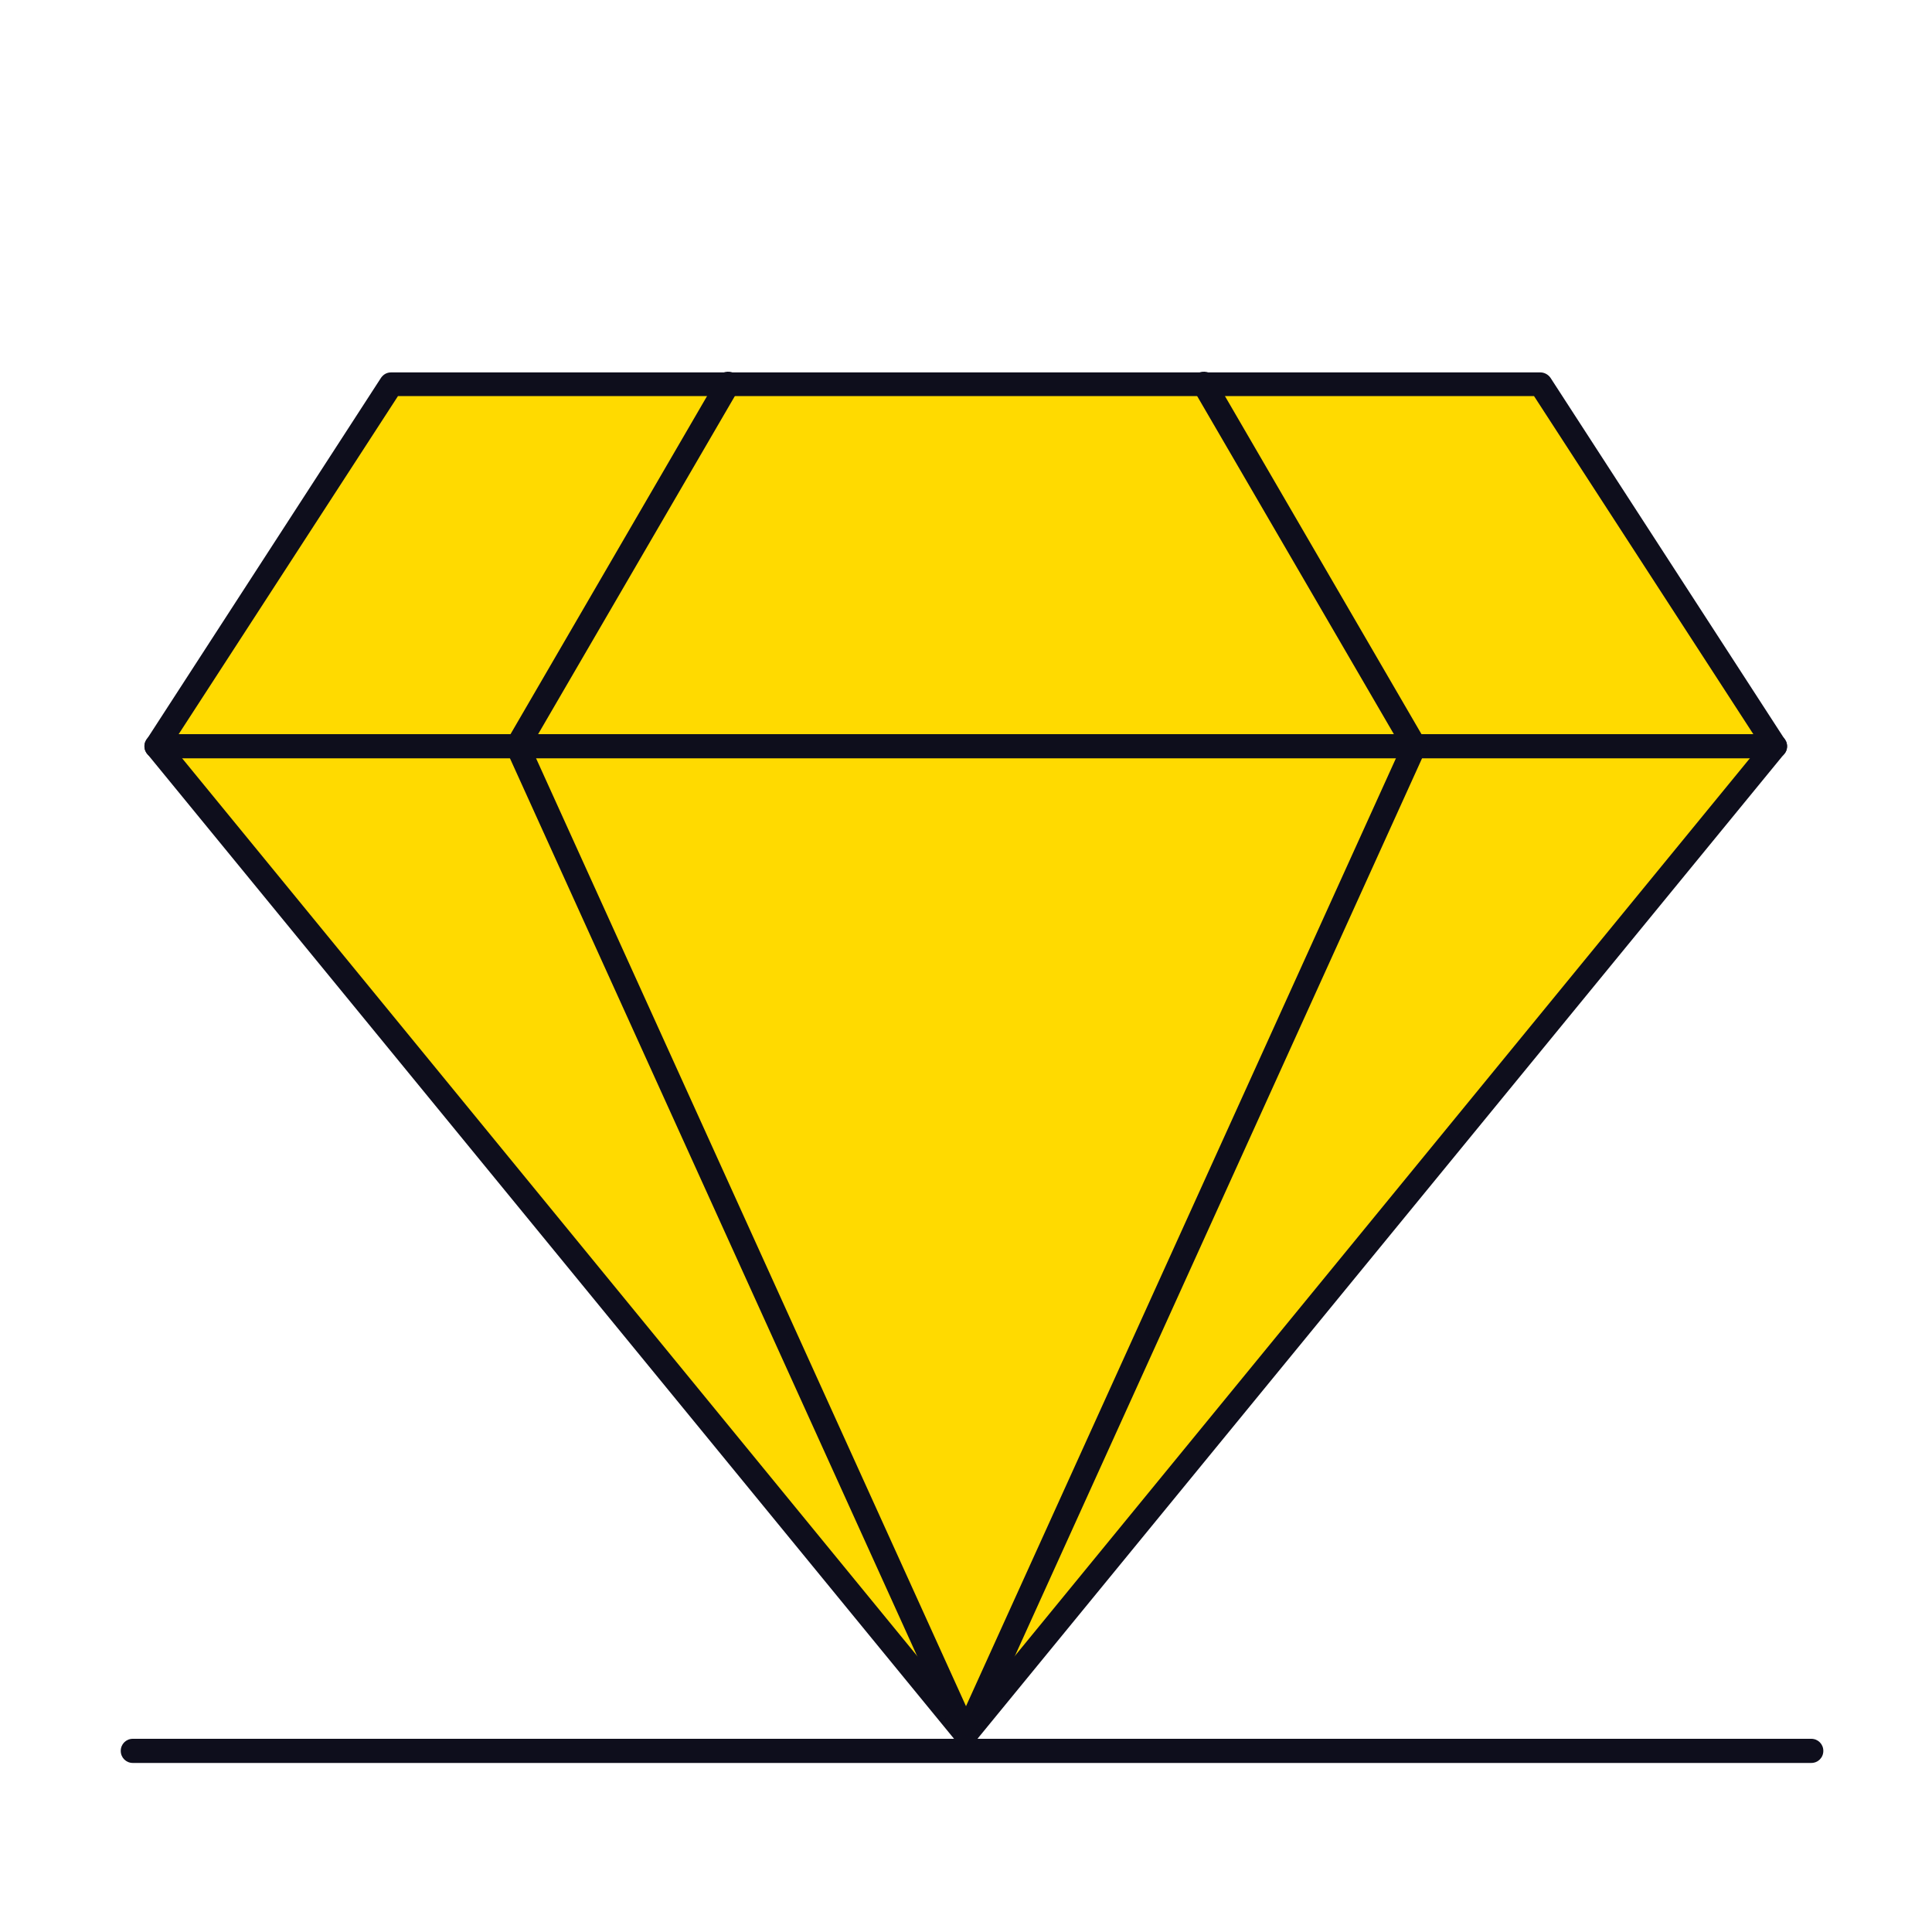 <?xml version="1.0" encoding="UTF-8"?>
<svg id="Layer_1" data-name="Layer 1" xmlns="http://www.w3.org/2000/svg" viewBox="0 0 40 40">
  <defs>
    <style>
      .cls-1 {
        fill: #0e0e1c;
      }

      .cls-1, .cls-2, .cls-3 {
        stroke-width: 0px;
      }

      .cls-2 {
        fill: #fff;
      }

      .cls-3 {
        fill: #ffda00;
      }
    </style>
  </defs>
  <g id="Line_48" data-name="Line 48">
    <path class="cls-1" d="m37.5,36.5H2.75c-.14,0-.25-.11-.25-.25s.11-.25.25-.25h34.75c.14,0,.25.11.25.25s-.11.25-.25.25Z"/>
  </g>
  <g>
    <g>
      <polygon class="cls-3" points="36.76 15.45 20 35.91 3.24 15.45 8.1 7.95 31.9 7.95 36.76 15.45"/>
      <path class="cls-1" d="m20,36.16c-.08,0-.15-.03-.19-.09L3.05,15.61c-.07-.08-.08-.2-.02-.29l4.86-7.5c.05-.07.12-.11.21-.11h23.79c.08,0,.16.04.21.11l4.86,7.5c.06.09.05.21-.02.29l-16.76,20.46c-.05.06-.12.09-.19.09ZM3.55,15.43l16.45,20.09,16.45-20.09-4.69-7.23H8.24l-4.69,7.23Z"/>
    </g>
    <g>
      <line class="cls-2" x1="3.24" y1="15.45" x2="36.76" y2="15.45"/>
      <path class="cls-1" d="m36.76,15.7H3.24c-.14,0-.25-.11-.25-.25s.11-.25.25-.25h33.51c.14,0,.25.11.25.25s-.11.25-.25.25Z"/>
    </g>
    <path class="cls-1" d="m20,36.16c-.09,0-.19-.05-.23-.15L10.49,15.55c-.03-.07-.03-.16.01-.23l4.36-7.5c.07-.12.22-.16.34-.09.12.07.16.22.09.34l-4.3,7.39,9.23,20.35c.06.13,0,.27-.12.33-.03.02-.07.02-.1.02Z"/>
    <path class="cls-1" d="m20,36.16s-.07,0-.1-.02c-.13-.06-.18-.21-.12-.33l9.23-20.35-4.3-7.39c-.07-.12-.03-.27.09-.34.12-.07.27-.03.34.09l4.36,7.5c.04.07.04.16.01.23l-9.28,20.46c-.04.09-.13.15-.23.15Z"/>
  </g>
</svg>
